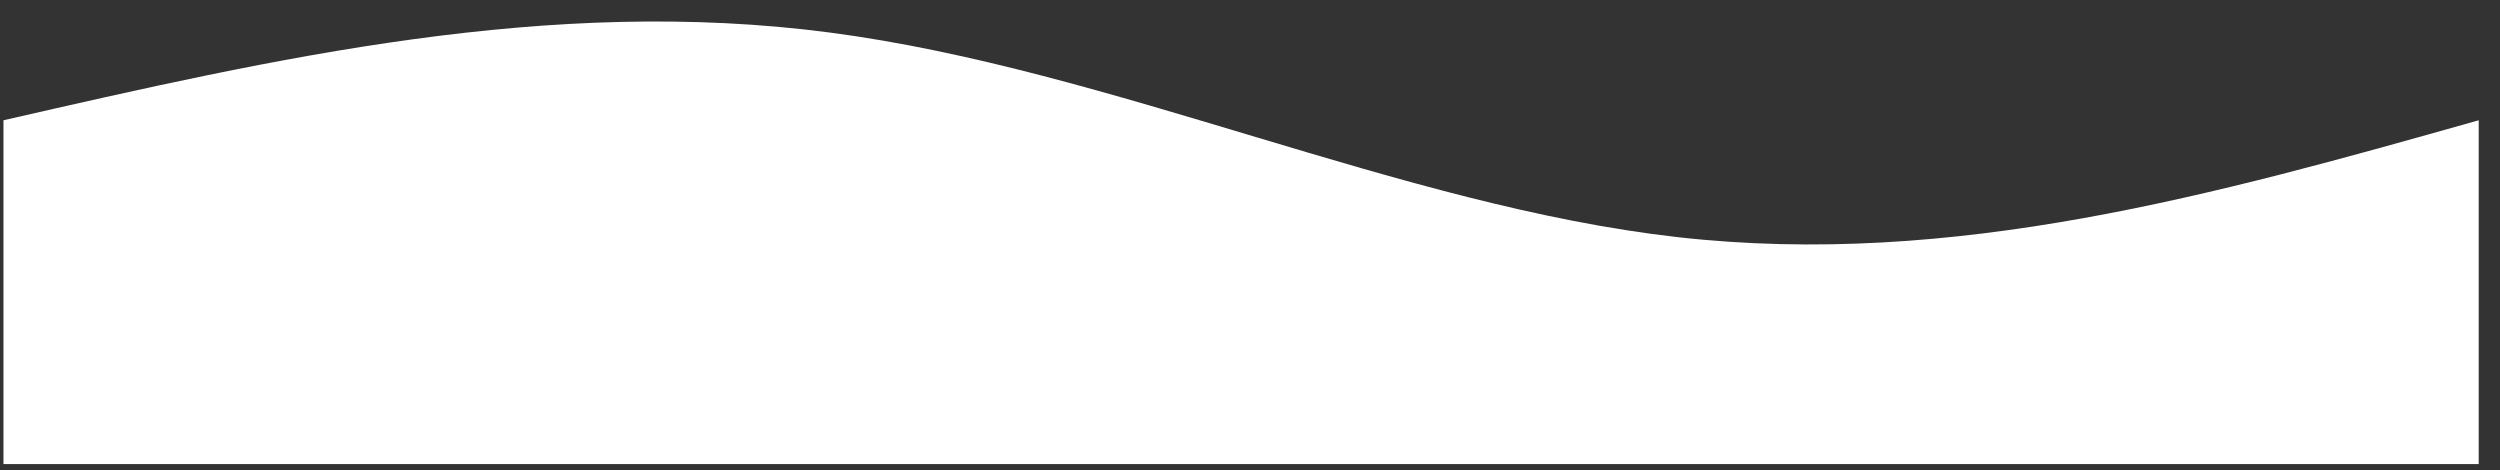 <svg width="101" height="19" viewBox="0 0 101 19" fill="none" xmlns="http://www.w3.org/2000/svg">
<rect x="0" y="0" width="101" height="19" fill="#333333" stroke="none"/>
<path d="M0.14 18.748V4.859C11.159 2.34 22.177 -0.178 33.543 1.317C44.908 2.813 56.621 8.322 67.779 9.581C78.936 10.84 89.538 7.85 100.14 4.859V18.748H0.14Z" fill="white"/>
</svg>
